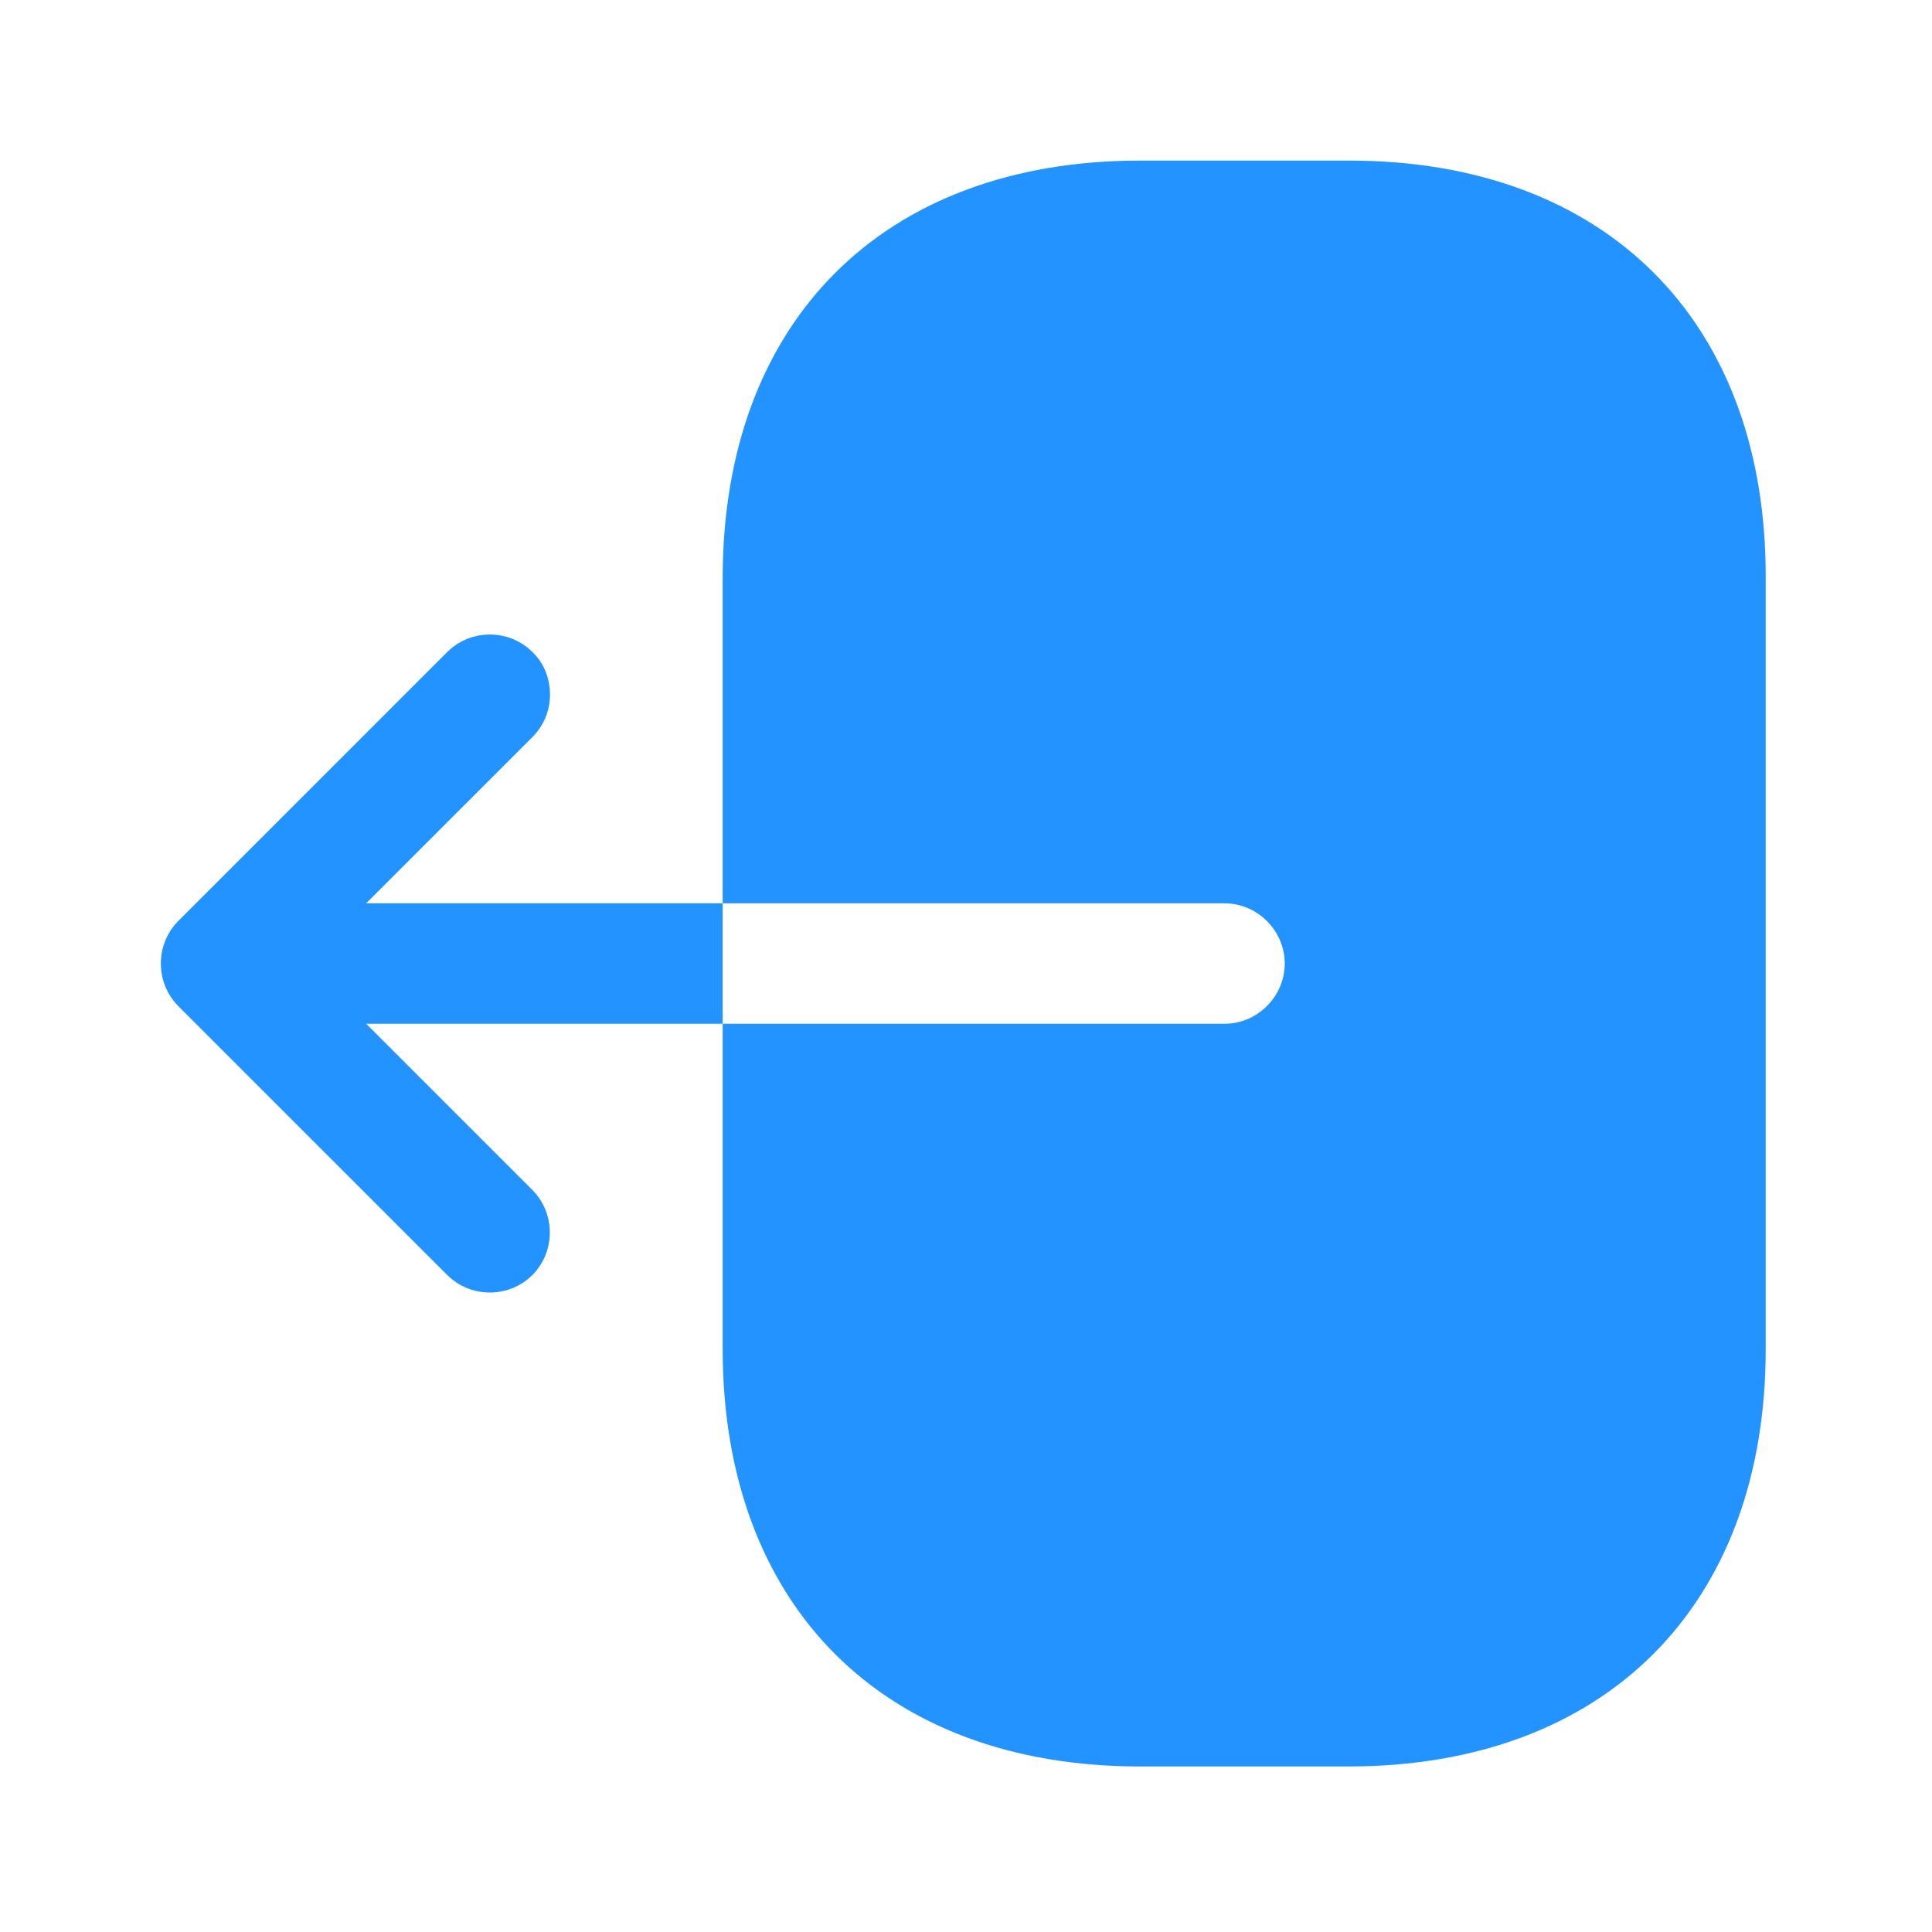 <svg width="68" height="68" viewBox="0 0 68 68" fill="none" xmlns="http://www.w3.org/2000/svg">
    <path d="M40.131 6.902H47.48C51.738 6.902 55.069 8.228 57.33 10.492C59.52 12.685 60.826 15.88 60.894 19.947L60.897 20.344V47.478C60.897 51.737 59.571 55.069 57.306 57.334C55.041 59.599 51.709 60.924 47.451 60.924H40.131C35.873 60.924 32.541 59.599 30.276 57.334C28.011 55.069 26.686 51.737 26.686 47.478V37.283H43.099C44.948 37.283 46.468 35.762 46.468 33.913C46.468 32.064 44.948 30.544 43.099 30.544H26.686V20.348C26.686 16.09 28.011 12.758 30.276 10.493C32.541 8.228 35.873 6.902 40.131 6.902Z" fill="#2393FF" stroke="#2393FF" stroke-width="2.5"/>
    <path d="M16.273 23.477C16.799 22.951 17.681 22.951 18.208 23.477L18.217 23.487L18.227 23.496C18.474 23.727 18.609 24.081 18.609 24.445C18.609 24.751 18.513 25.051 18.304 25.307L18.208 25.413L12.357 31.263L11.077 32.543H24.686V35.282H11.077L18.208 42.413C18.701 42.907 18.732 43.712 18.3 44.245L18.208 44.348C17.714 44.842 16.908 44.873 16.375 44.44L16.273 44.348L6.805 34.881C6.311 34.387 6.281 33.581 6.713 33.048L6.805 32.945L16.273 23.477Z" fill="#2393FF" stroke="#2393FF" stroke-width="1.5"/>
    </svg>
    